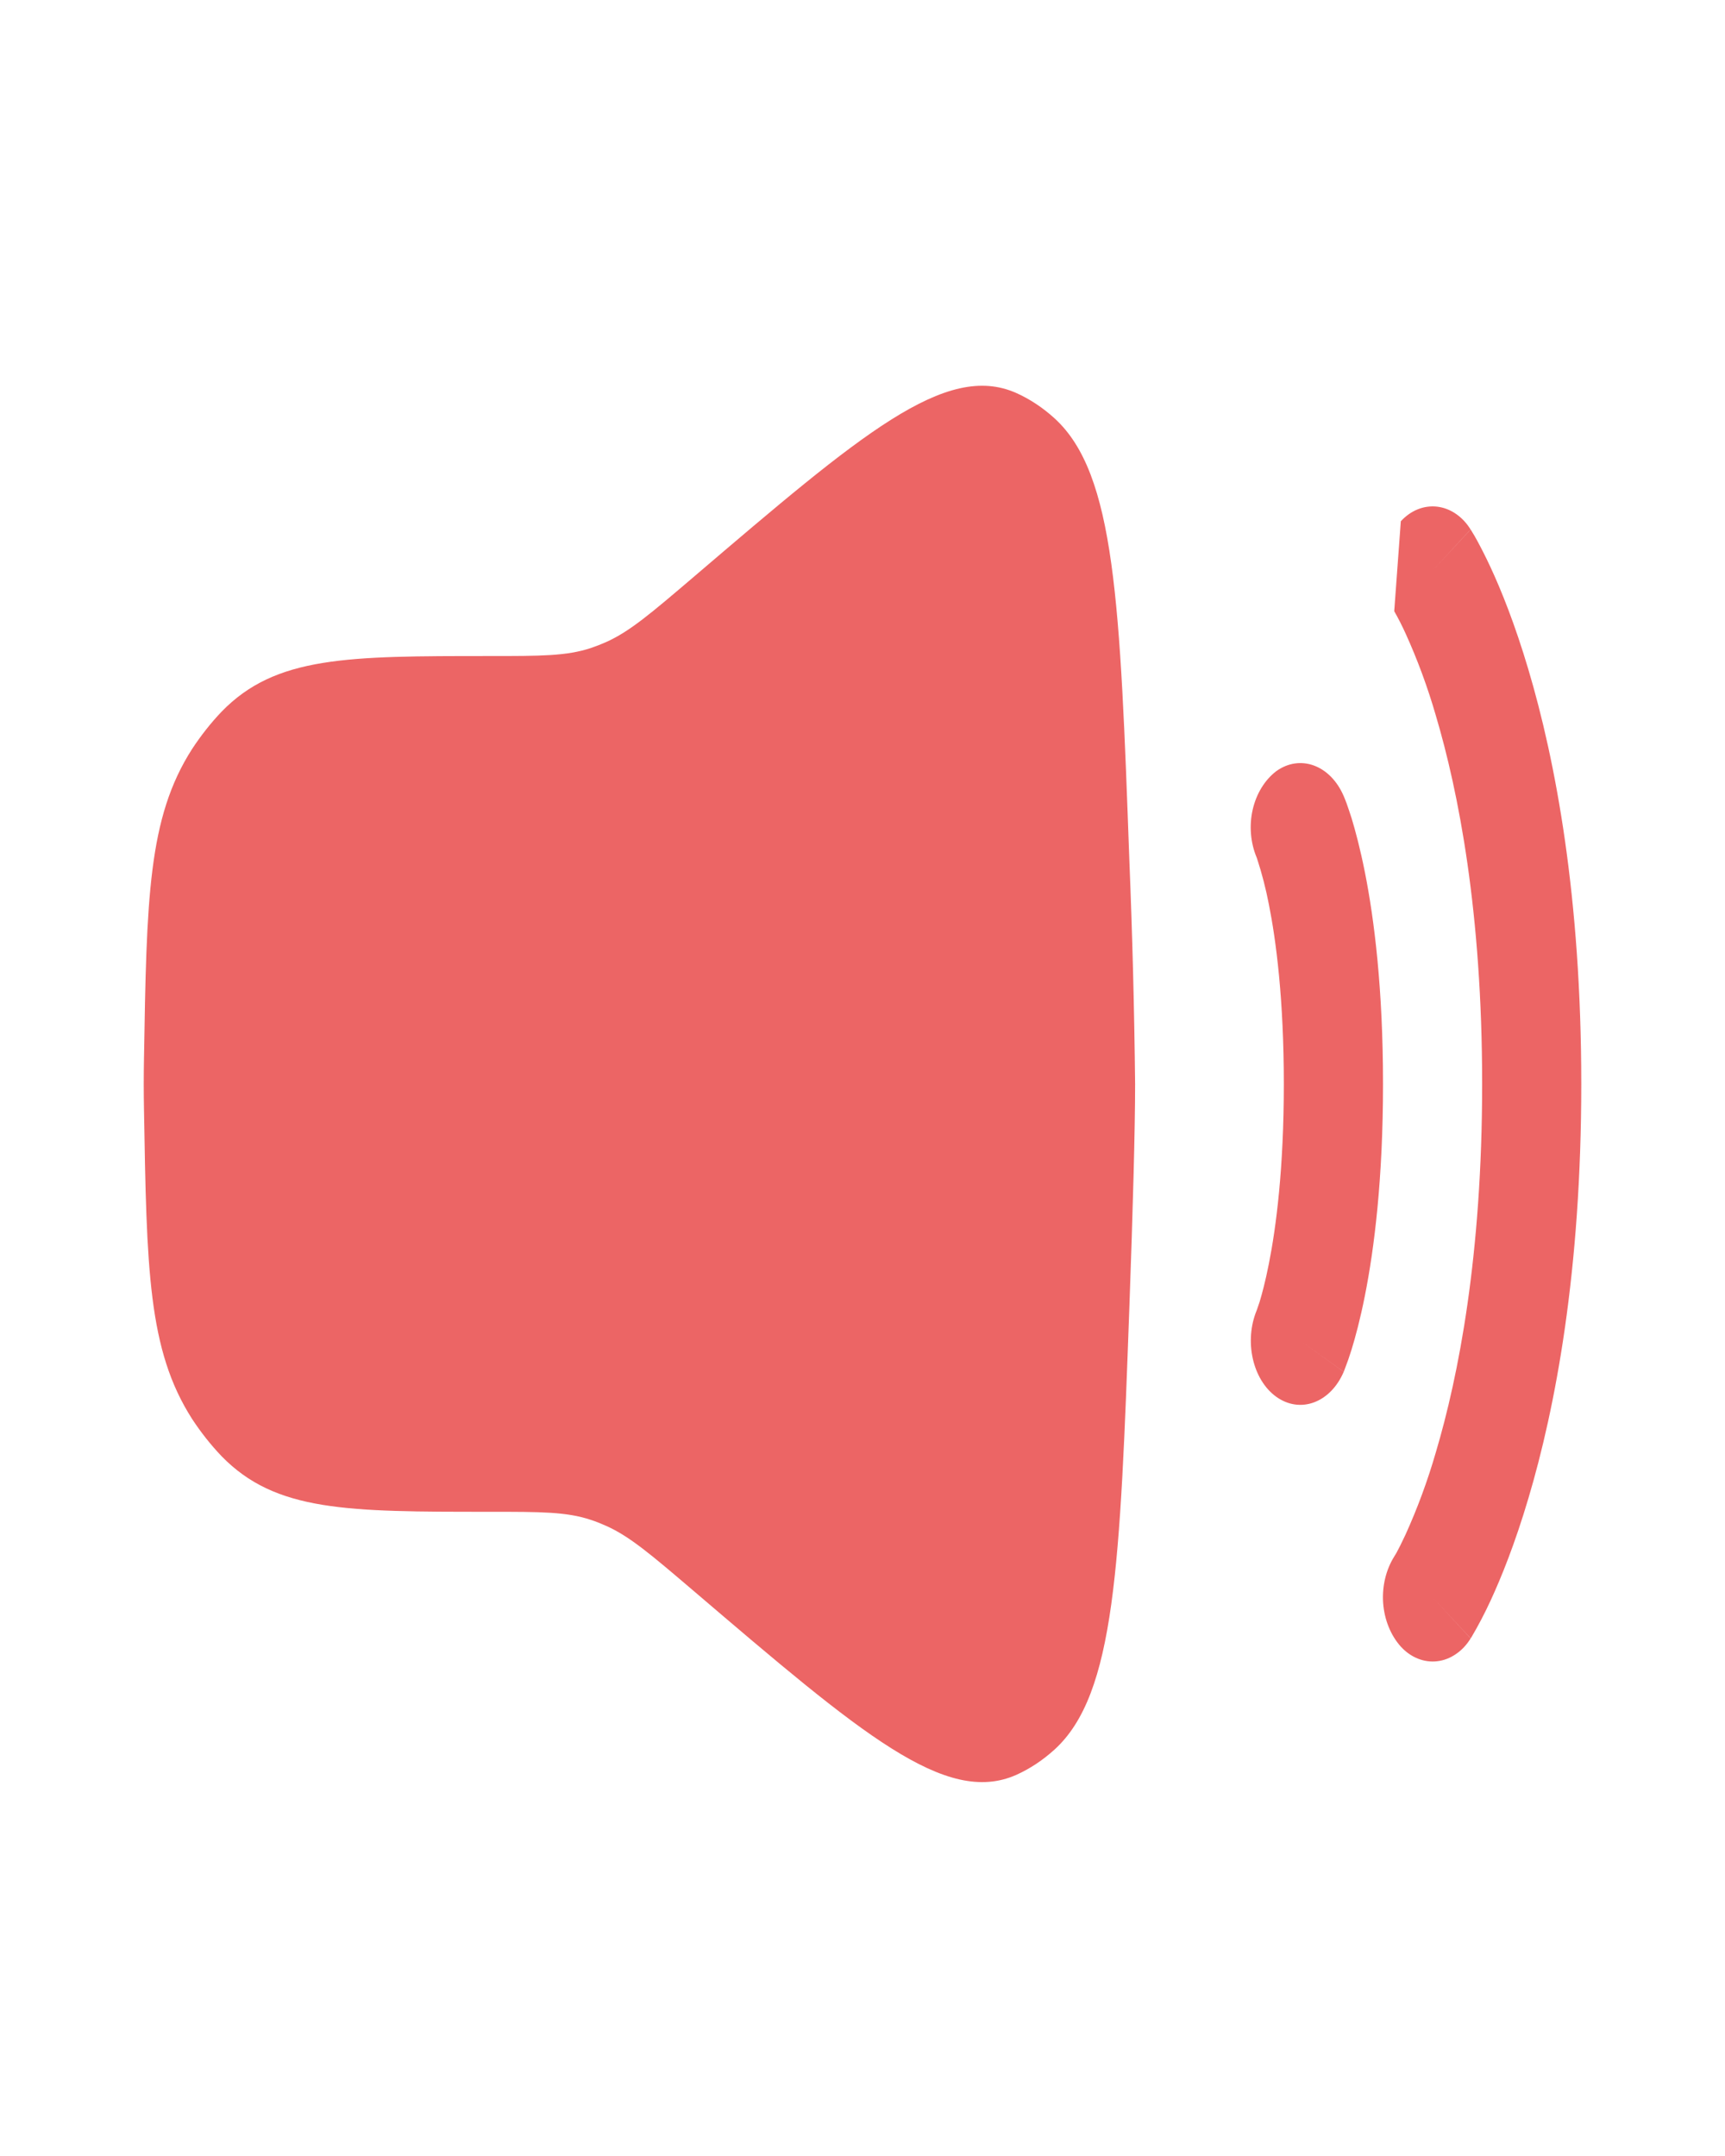 <svg width="28" height="35" viewBox="0 0 28 35" fill="none" xmlns="http://www.w3.org/2000/svg">
<path d="M2.337 17.194C2.38 14.583 2.402 13.278 3.116 12.162C3.261 11.941 3.422 11.736 3.598 11.552C4.475 10.65 5.635 10.65 7.953 10.65C8.782 10.65 9.196 10.65 9.59 10.52C9.672 10.492 9.753 10.461 9.834 10.425C10.219 10.254 10.565 9.958 11.257 9.368C13.985 7.038 15.35 5.873 16.494 6.379C16.714 6.477 16.926 6.617 17.116 6.79C18.105 7.69 18.181 9.786 18.332 13.977C18.381 15.183 18.412 16.389 18.425 17.596C18.425 18.334 18.388 19.665 18.332 21.216C18.18 25.407 18.105 27.503 17.116 28.403C16.926 28.575 16.717 28.714 16.494 28.814C15.349 29.319 13.986 28.155 11.256 25.824C10.565 25.235 10.219 24.939 9.833 24.768C9.753 24.732 9.672 24.7 9.59 24.673C9.196 24.542 8.782 24.542 7.953 24.542C5.635 24.542 4.477 24.542 3.598 23.641C3.422 23.457 3.261 23.253 3.116 23.032C2.402 21.913 2.381 20.61 2.337 17.999C2.332 17.73 2.332 17.463 2.337 17.194Z" fill="#EC6565"/>
<path fill-rule="evenodd" clip-rule="evenodd" d="M22.738 8.462C22.818 8.375 22.911 8.309 23.013 8.268C23.114 8.227 23.222 8.213 23.328 8.225C23.435 8.238 23.538 8.277 23.631 8.341C23.724 8.404 23.806 8.491 23.87 8.595L23.253 9.262L23.871 8.596L23.873 8.599L23.877 8.605L23.885 8.618C23.917 8.669 23.948 8.722 23.977 8.776C24.032 8.877 24.107 9.021 24.194 9.208C24.368 9.582 24.59 10.132 24.808 10.867C25.247 12.342 25.667 14.552 25.667 17.596C25.667 20.642 25.247 22.852 24.808 24.326C24.59 25.062 24.368 25.61 24.194 25.986C24.1 26.189 23.997 26.387 23.885 26.577L23.877 26.589L23.873 26.594L23.872 26.596C23.872 26.596 23.871 26.598 23.253 25.931L23.871 26.598C23.807 26.702 23.726 26.789 23.632 26.852C23.539 26.916 23.436 26.956 23.329 26.968C23.222 26.981 23.115 26.966 23.013 26.925C22.911 26.884 22.818 26.818 22.738 26.731C22.573 26.547 22.471 26.294 22.451 26.023C22.432 25.751 22.497 25.481 22.633 25.265L22.668 25.207C22.699 25.15 22.75 25.051 22.814 24.913C23.008 24.485 23.173 24.038 23.306 23.578C23.673 22.344 24.058 20.386 24.058 17.596C24.058 14.806 23.673 12.851 23.306 11.615C23.173 11.155 23.008 10.708 22.814 10.281C22.758 10.158 22.697 10.038 22.631 9.922M20.716 12.519C21.105 12.24 21.595 12.42 21.811 12.924L21.812 12.927L21.814 12.931L21.818 12.941L21.829 12.967L21.858 13.042C21.878 13.101 21.907 13.182 21.939 13.283C22.001 13.488 22.079 13.778 22.155 14.161C22.307 14.926 22.449 16.055 22.449 17.596C22.449 19.139 22.307 20.268 22.155 21.033C22.079 21.416 22.001 21.706 21.938 21.91C21.905 22.017 21.868 22.123 21.828 22.226L21.818 22.252L21.814 22.262L21.812 22.266V22.269C21.812 22.269 21.811 22.27 21.107 21.764L21.811 22.27C21.595 22.773 21.105 22.954 20.716 22.675C20.331 22.398 20.192 21.771 20.399 21.271L20.404 21.257L20.445 21.137C20.482 21.015 20.538 20.811 20.596 20.516C20.713 19.927 20.839 18.972 20.839 17.598C20.839 16.222 20.713 15.267 20.596 14.68C20.547 14.427 20.483 14.178 20.404 13.937L20.399 13.923C20.298 13.683 20.274 13.406 20.333 13.146C20.392 12.886 20.529 12.662 20.716 12.519Z" fill="#EC6565"/>
</svg>
